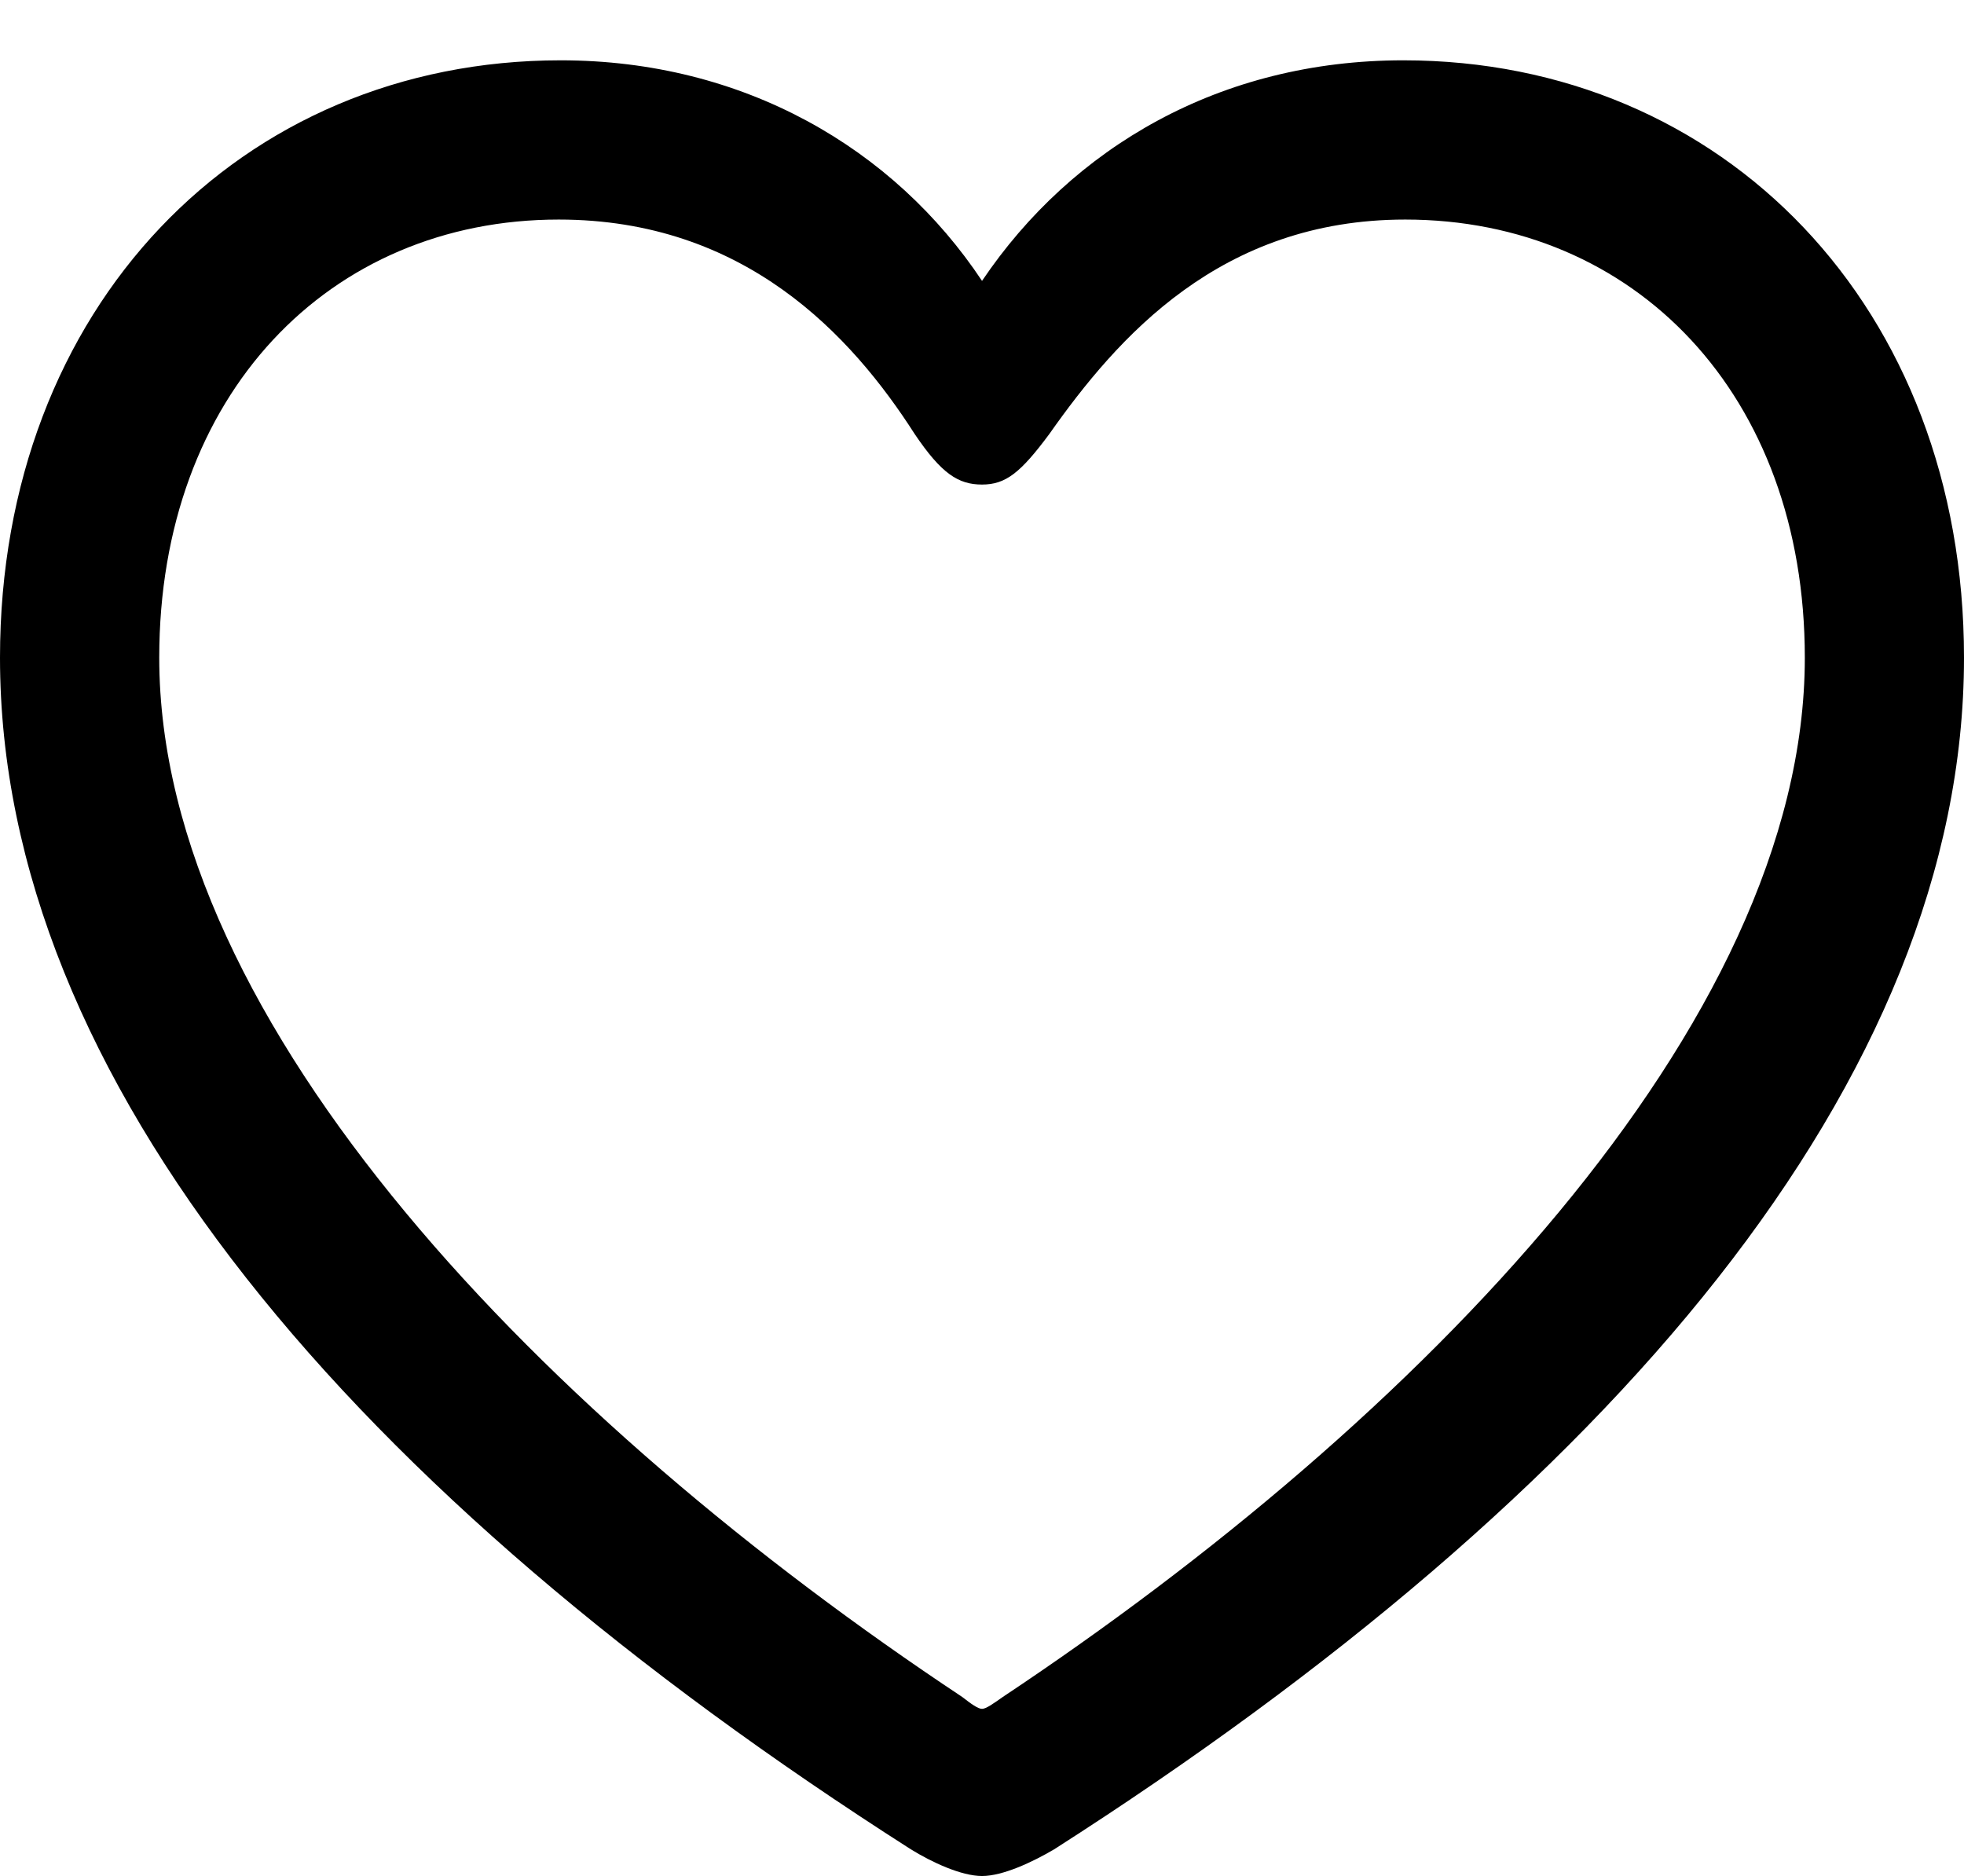 <?xml version="1.0" encoding="UTF-8"?>
<!--Generator: Apple Native CoreSVG 175.5-->
<!DOCTYPE svg
PUBLIC "-//W3C//DTD SVG 1.1//EN"
       "http://www.w3.org/Graphics/SVG/1.1/DTD/svg11.dtd">
<svg version="1.1" xmlns="http://www.w3.org/2000/svg" xmlns:xlink="http://www.w3.org/1999/xlink" width="31.031" height="29.641">
 <g>
  <rect height="29.641" opacity="0" width="31.031" x="0" y="0"/>
  <path d="M0 10.391C0 17.047 5.578 23.594 14.391 29.219C14.719 29.422 15.188 29.641 15.516 29.641C15.844 29.641 16.312 29.422 16.656 29.219C25.453 23.594 31.031 17.047 31.031 10.391C31.031 4.859 27.234 0.953 22.172 0.953C19.281 0.953 16.938 2.328 15.516 4.438C14.125 2.344 11.75 0.953 8.859 0.953C3.797 0.953 0 4.859 0 10.391ZM2.516 10.391C2.516 6.234 5.203 3.469 8.828 3.469C11.766 3.469 13.453 5.297 14.453 6.859C14.875 7.484 15.141 7.656 15.516 7.656C15.891 7.656 16.125 7.469 16.578 6.859C17.656 5.328 19.281 3.469 22.203 3.469C25.828 3.469 28.516 6.234 28.516 10.391C28.516 16.203 22.375 22.469 15.844 26.812C15.688 26.922 15.578 27 15.516 27C15.453 27 15.344 26.922 15.203 26.812C8.656 22.469 2.516 16.203 2.516 10.391Z" fill="#000000"/>
 </g>
</svg>
